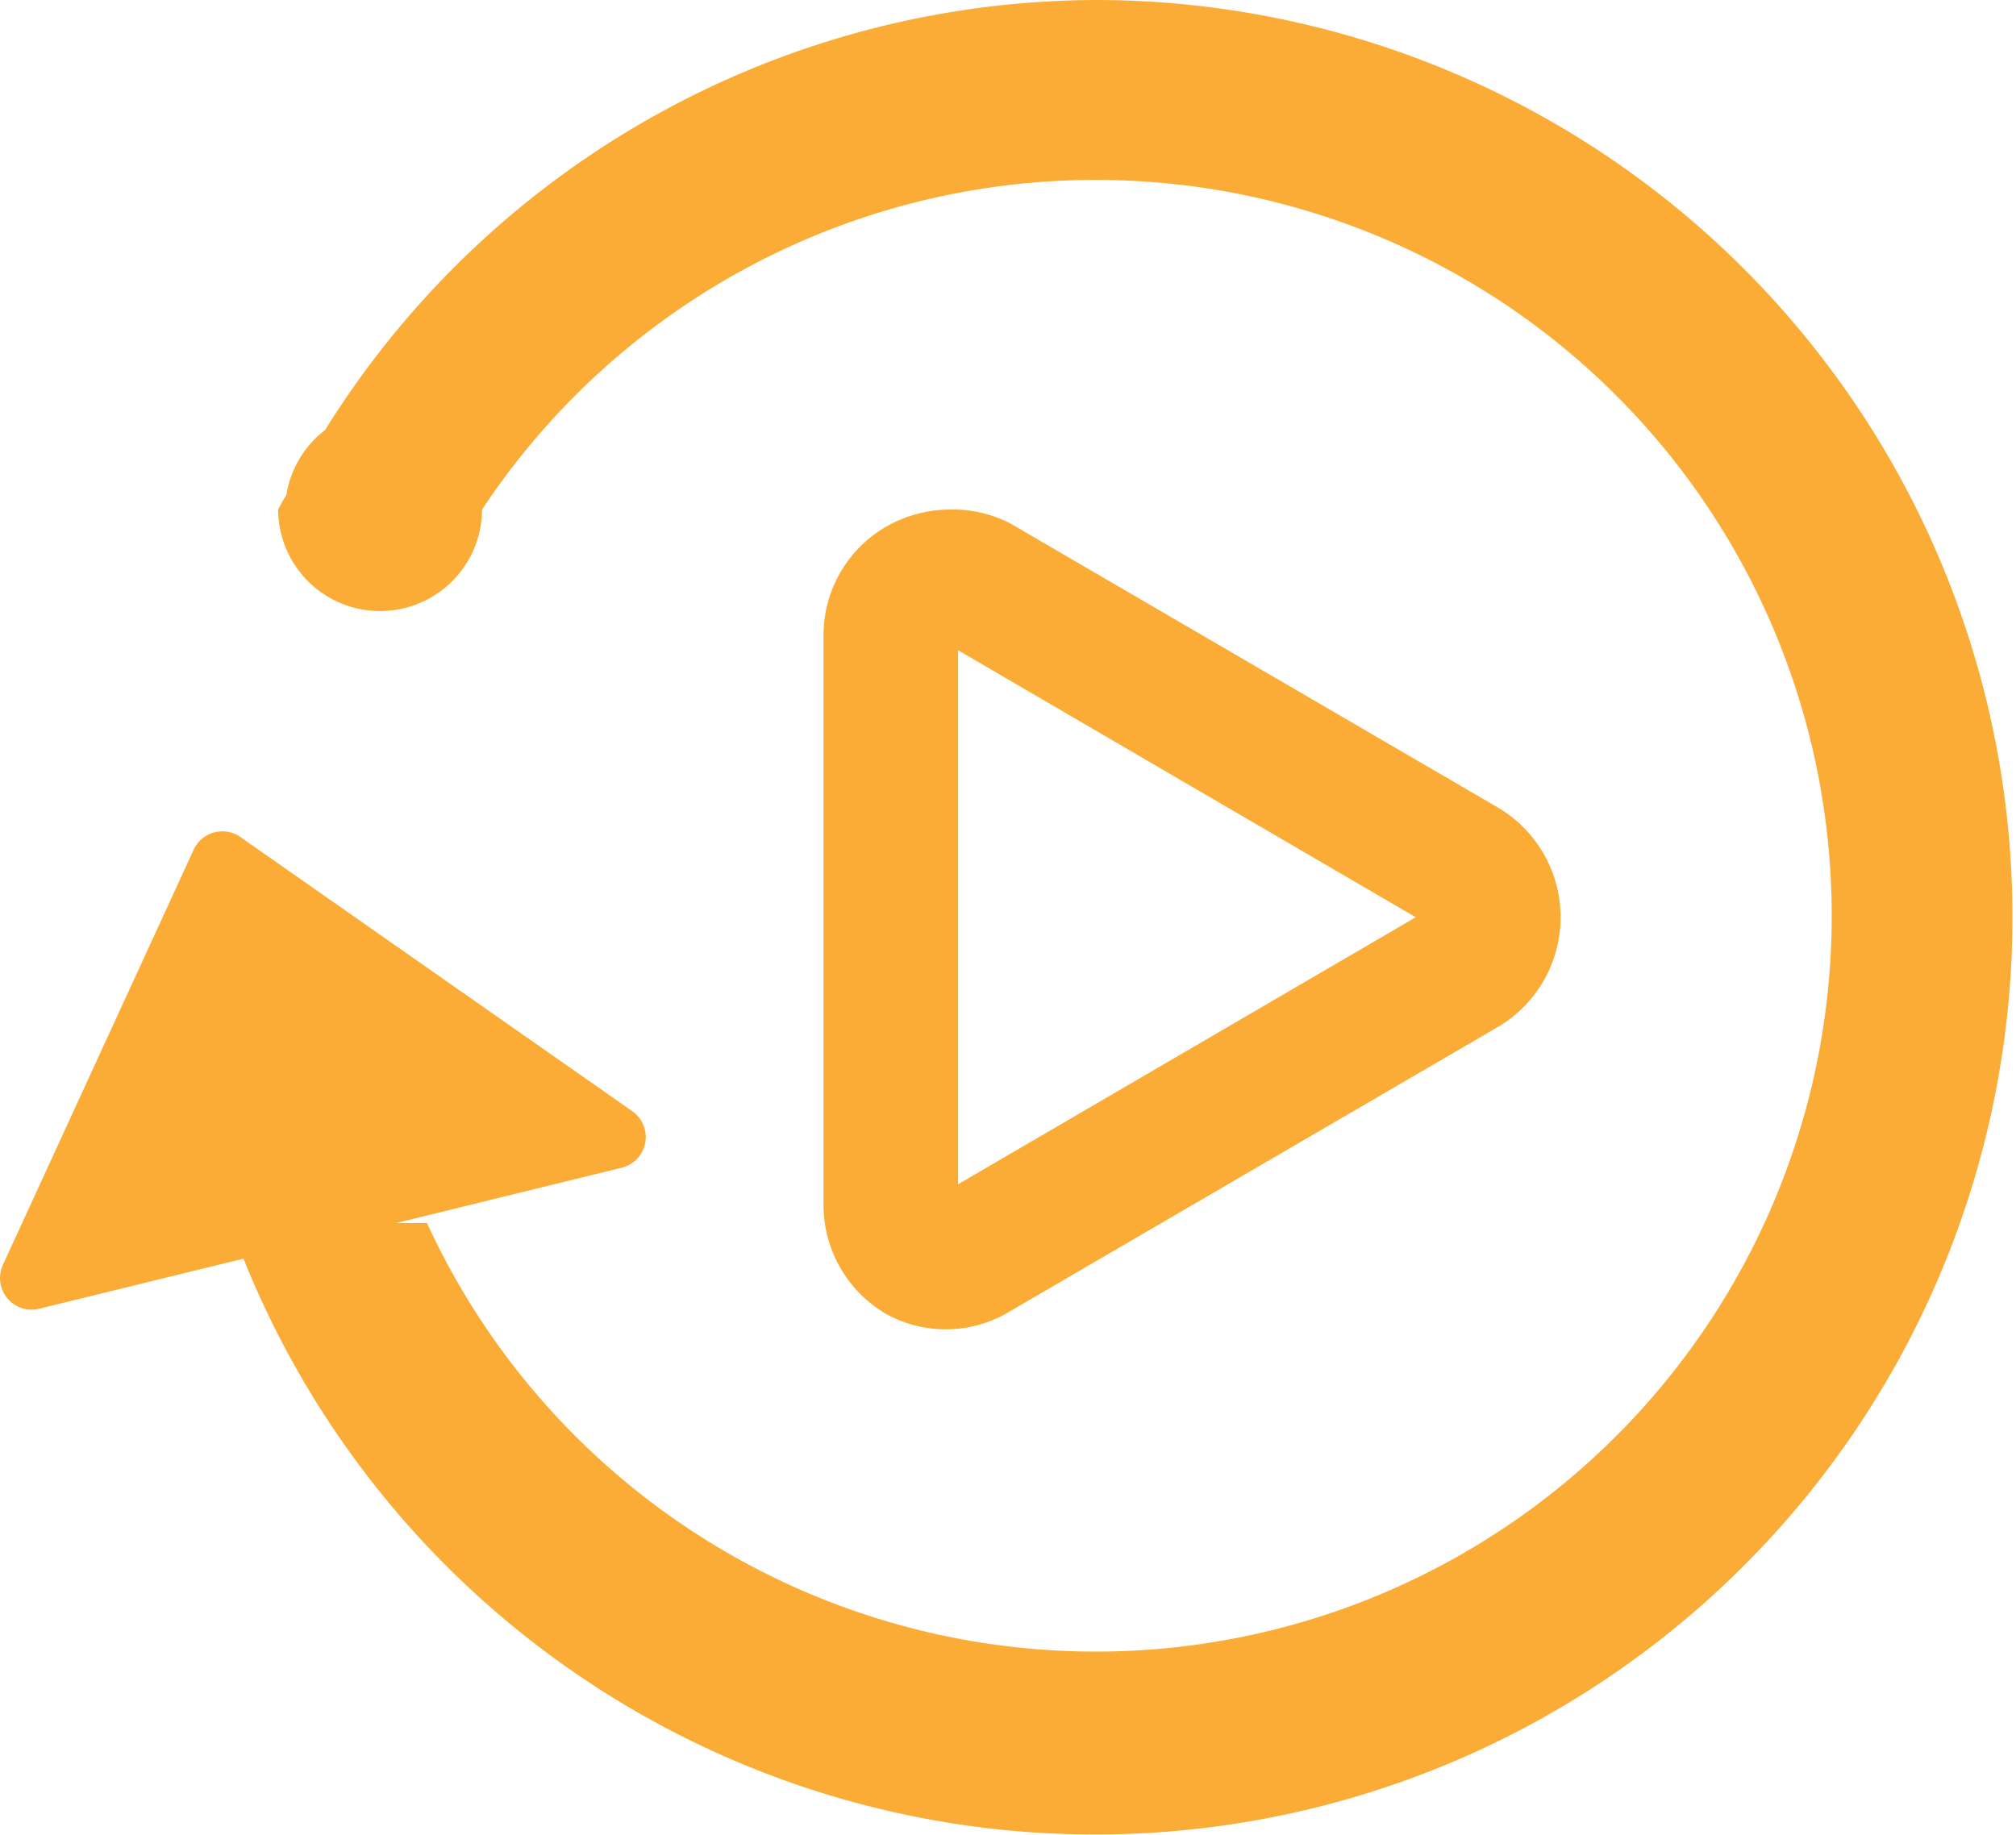 <?xml version="1.0" standalone="no"?><!DOCTYPE svg PUBLIC "-//W3C//DTD SVG 1.1//EN" "http://www.w3.org/Graphics/SVG/1.1/DTD/svg11.dtd"><svg t="1578056400641" class="icon" viewBox="0 0 1125 1024" version="1.1" xmlns="http://www.w3.org/2000/svg" p-id="2133" xmlns:xlink="http://www.w3.org/1999/xlink" width="219.727" height="200"><defs><style type="text/css"></style></defs><path d="M613.14 0a508.55 508.55 0 0 0-431.755 240.054 56.885 56.885 0 0 0-21.616 36.406A56.885 56.885 0 0 0 155.218 284.424a56.885 56.885 0 0 0 113.769 0 410.708 410.708 0 1 1-30.718 398.193h-17.065l125.146-30.718a17.634 17.634 0 0 0 6.257-31.855L134.74 467.593a17.634 17.634 0 0 0-26.736 6.826L1.629 705.94a17.634 17.634 0 0 0 20.479 24.46l113.769-27.874A511.963 511.963 0 1 0 613.14 0z m-48.921 731.538l271.34-158.14a71.106 71.106 0 0 0 0-122.871L564.219 292.388A69.399 69.399 0 0 0 529.52 284.424a71.675 71.675 0 0 0-35.269 9.67 69.968 69.968 0 0 0-34.7 60.867v316.848a70.537 70.537 0 0 0 34.7 61.436 68.831 68.831 0 0 0 69.968-1.707z m-29.58-368.613L790.052 511.963l-255.413 149.038z" fill="#faac36" p-id="2134"></path></svg>